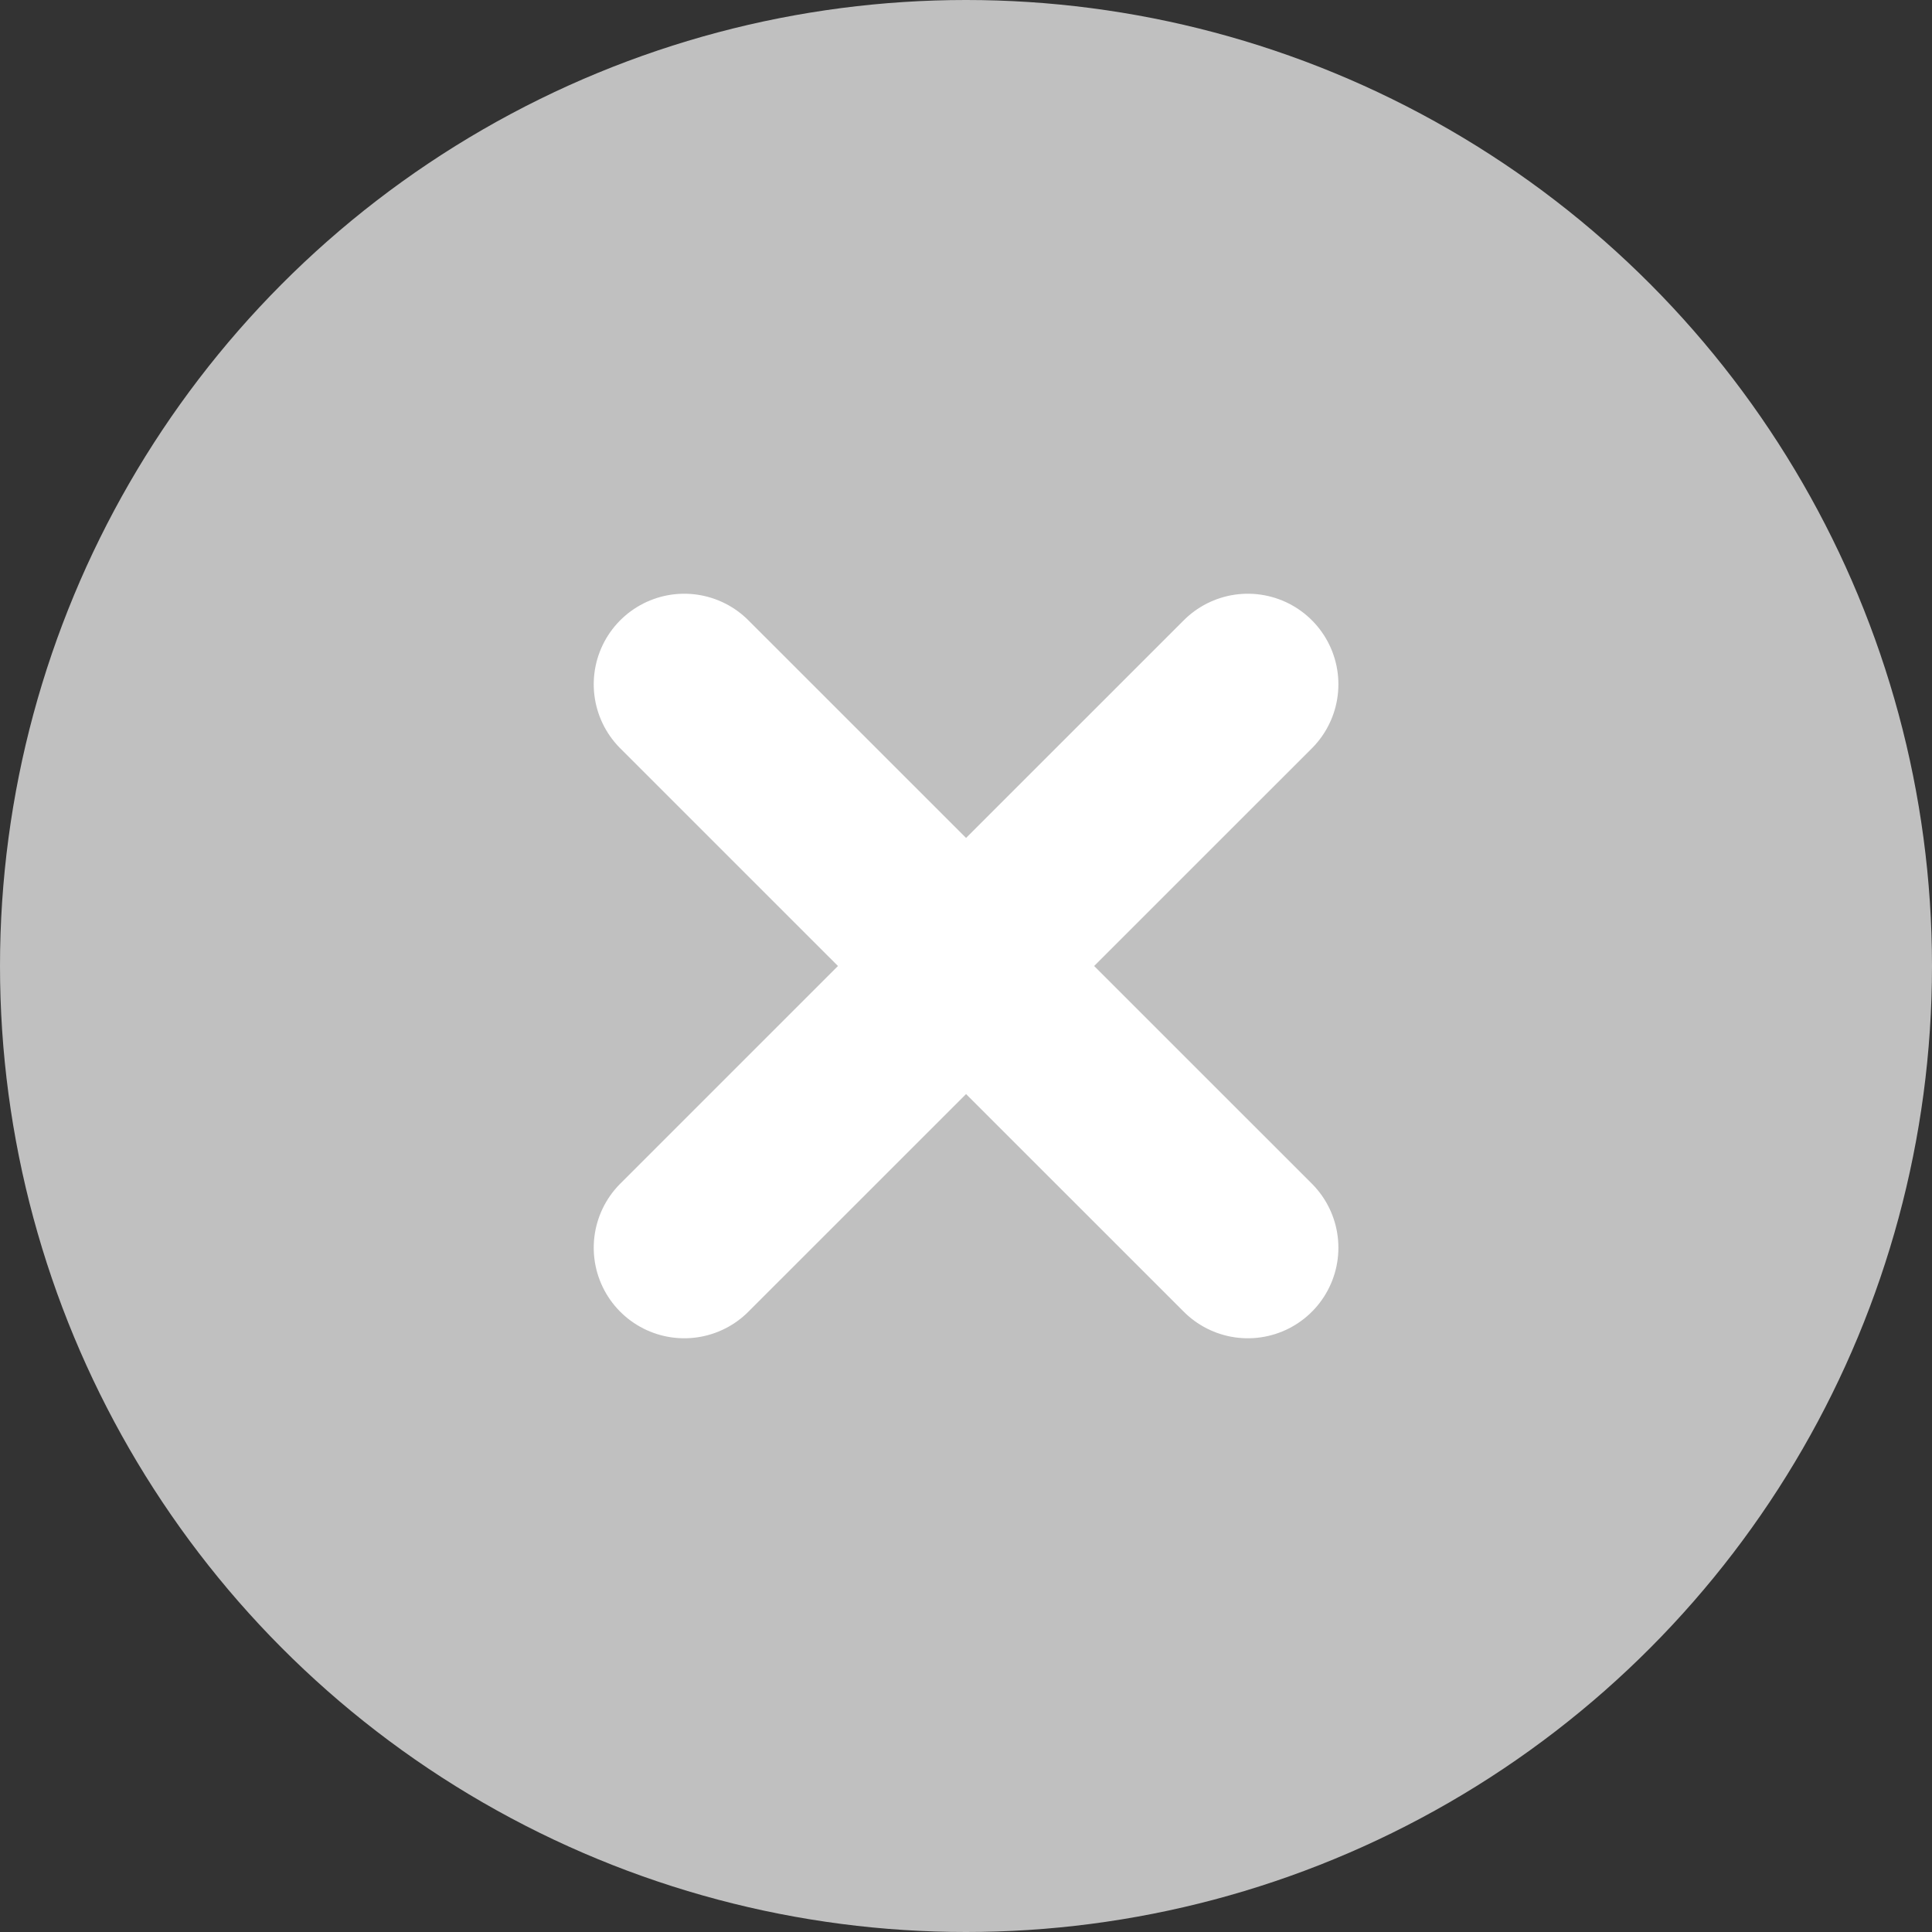 <svg width="16" height="16" viewBox="0 0 16 16" fill="none" xmlns="http://www.w3.org/2000/svg">
<rect x="0" y="0" width="16" height="16" fill="#333333" stroke="none"/>
<circle cx="8" cy="8" r="8" fill="#C0C0C0"/>
<path d="M10.334 5.667L5.667 10.333M5.667 5.667L10.334 10.333" stroke="white" stroke-width="1.5" stroke-linecap="round" stroke-linejoin="round"/>
</svg>
